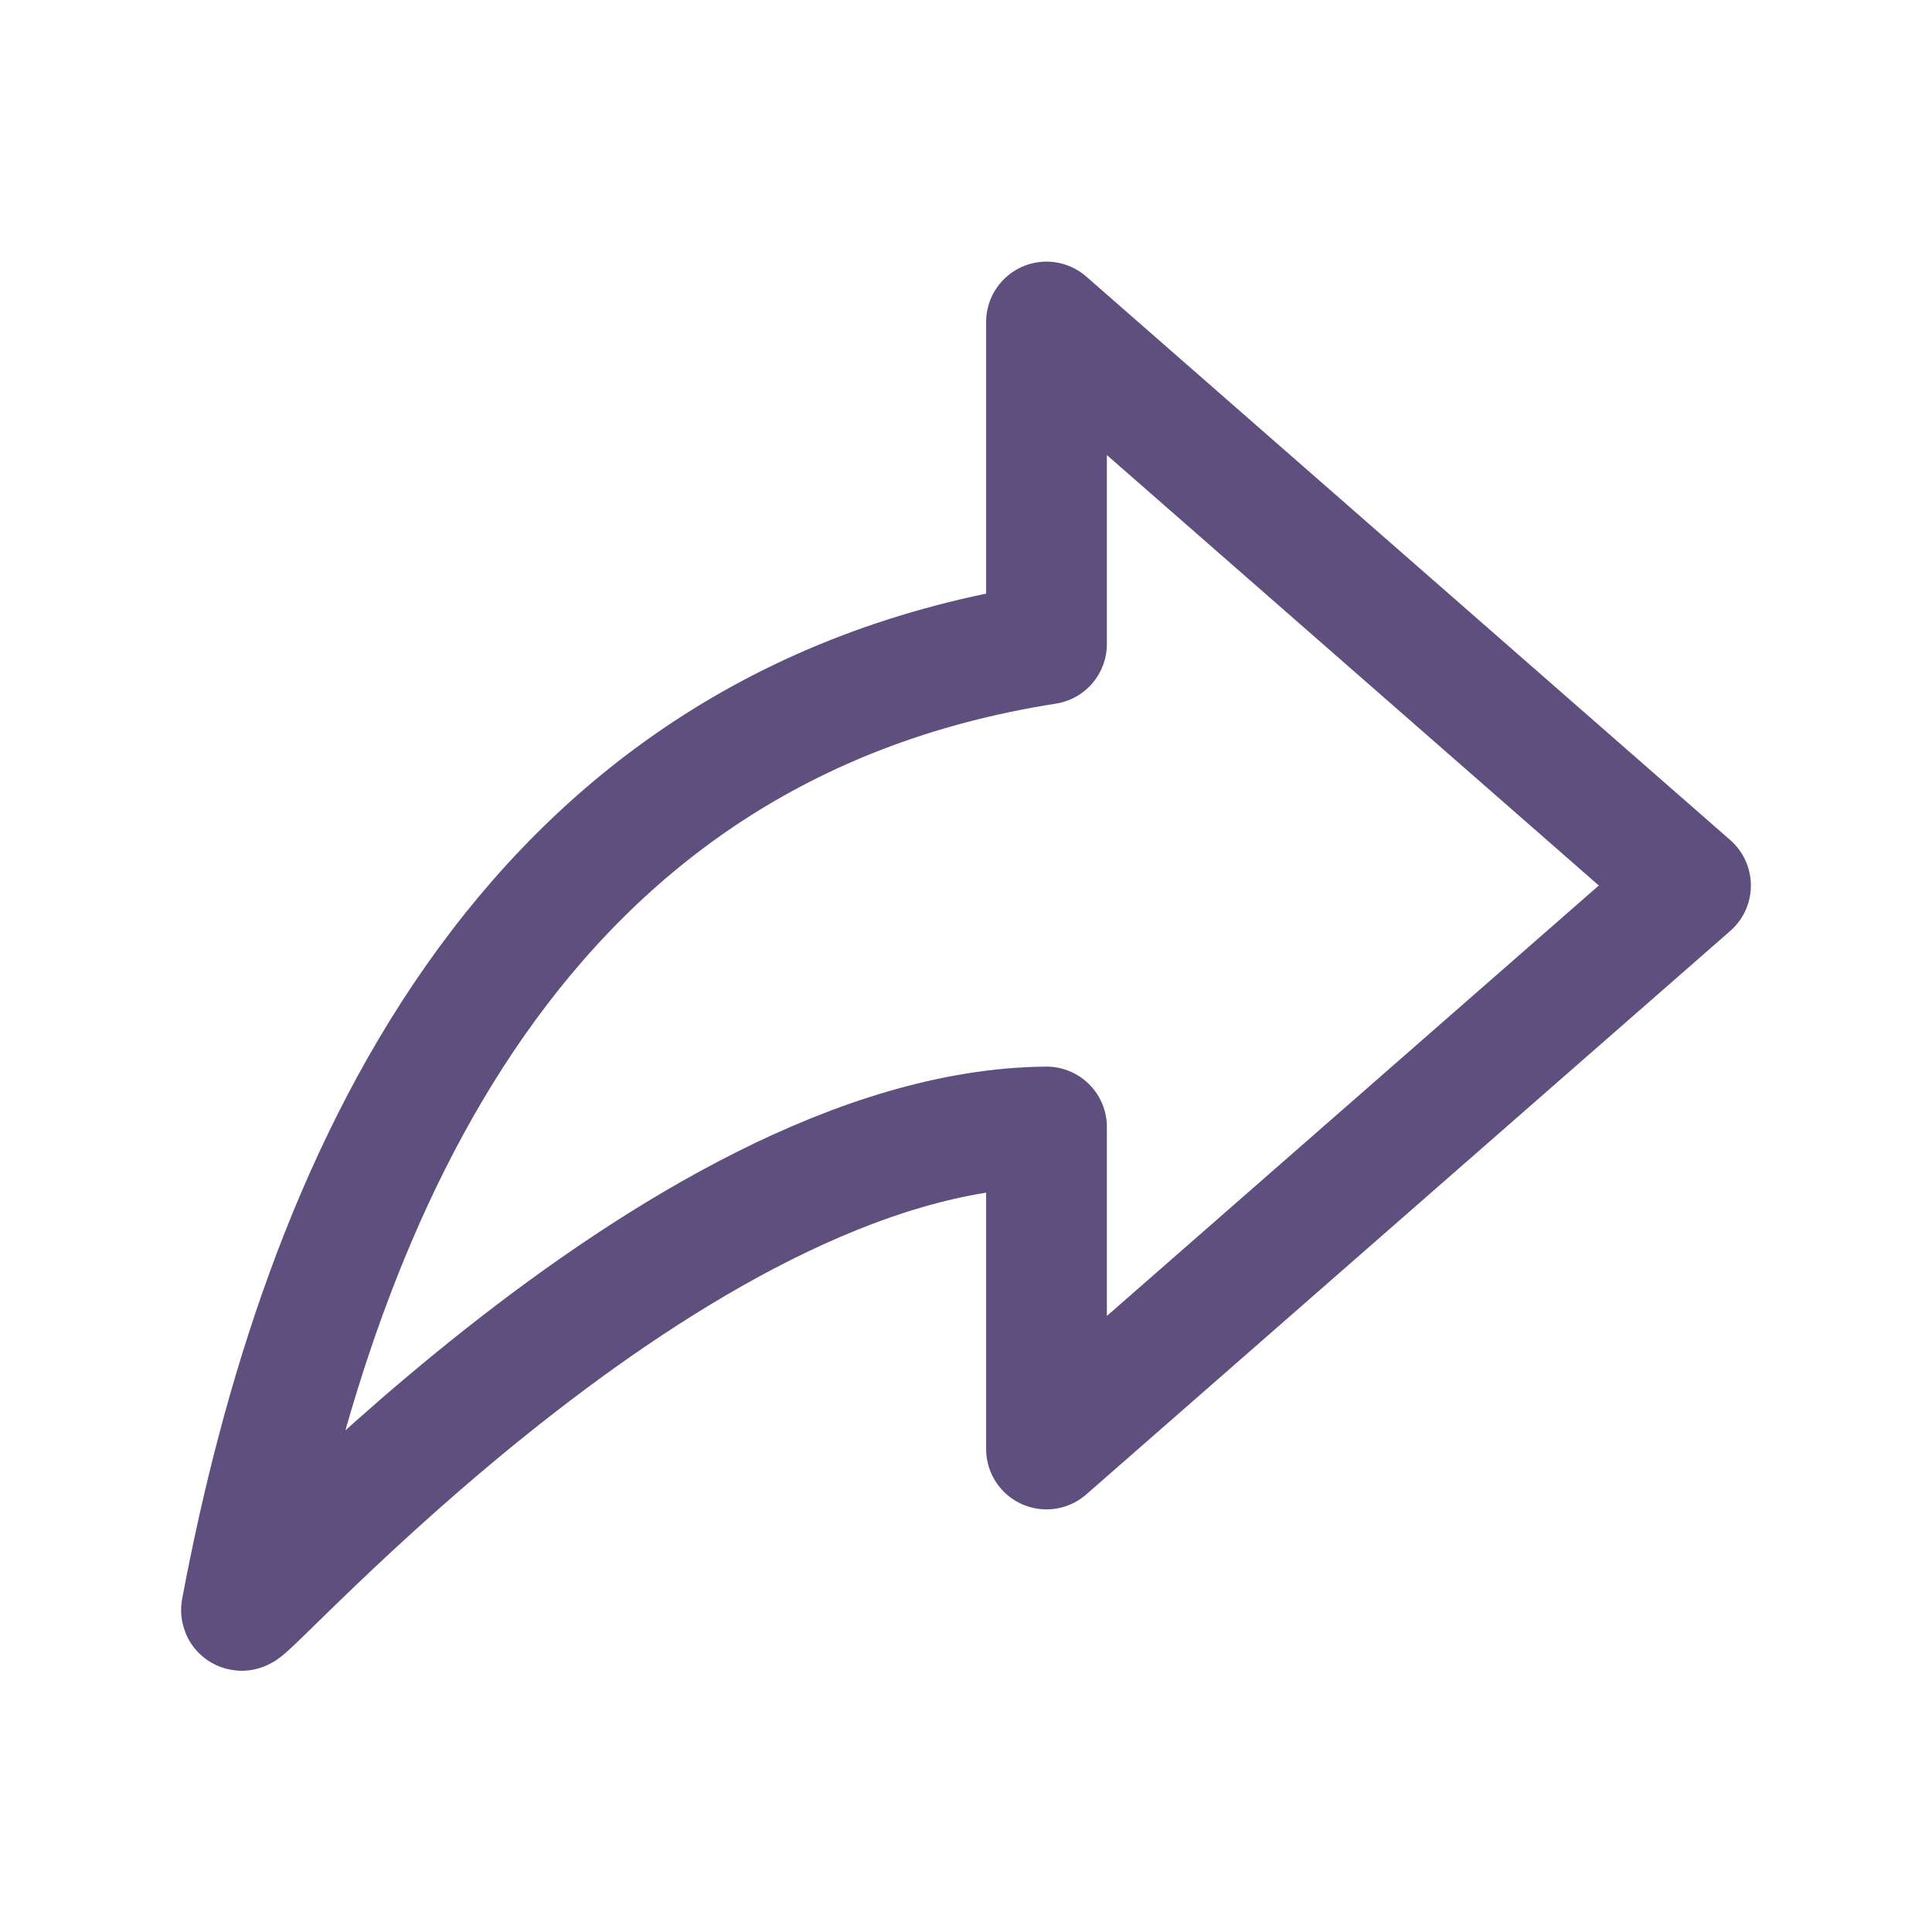<svg width="24" height="24" viewBox="0 0 24 24" fill="none" xmlns="http://www.w3.org/2000/svg">
<path d="M13 4V8C6.425 9.028 3.98 14.788 3 20C2.963 20.206 8.384 14.038 13 14V18L21 11L13 4Z" stroke="#5F4F7F" stroke-width="1.5" stroke-linecap="round" stroke-linejoin="round"/>
</svg>

